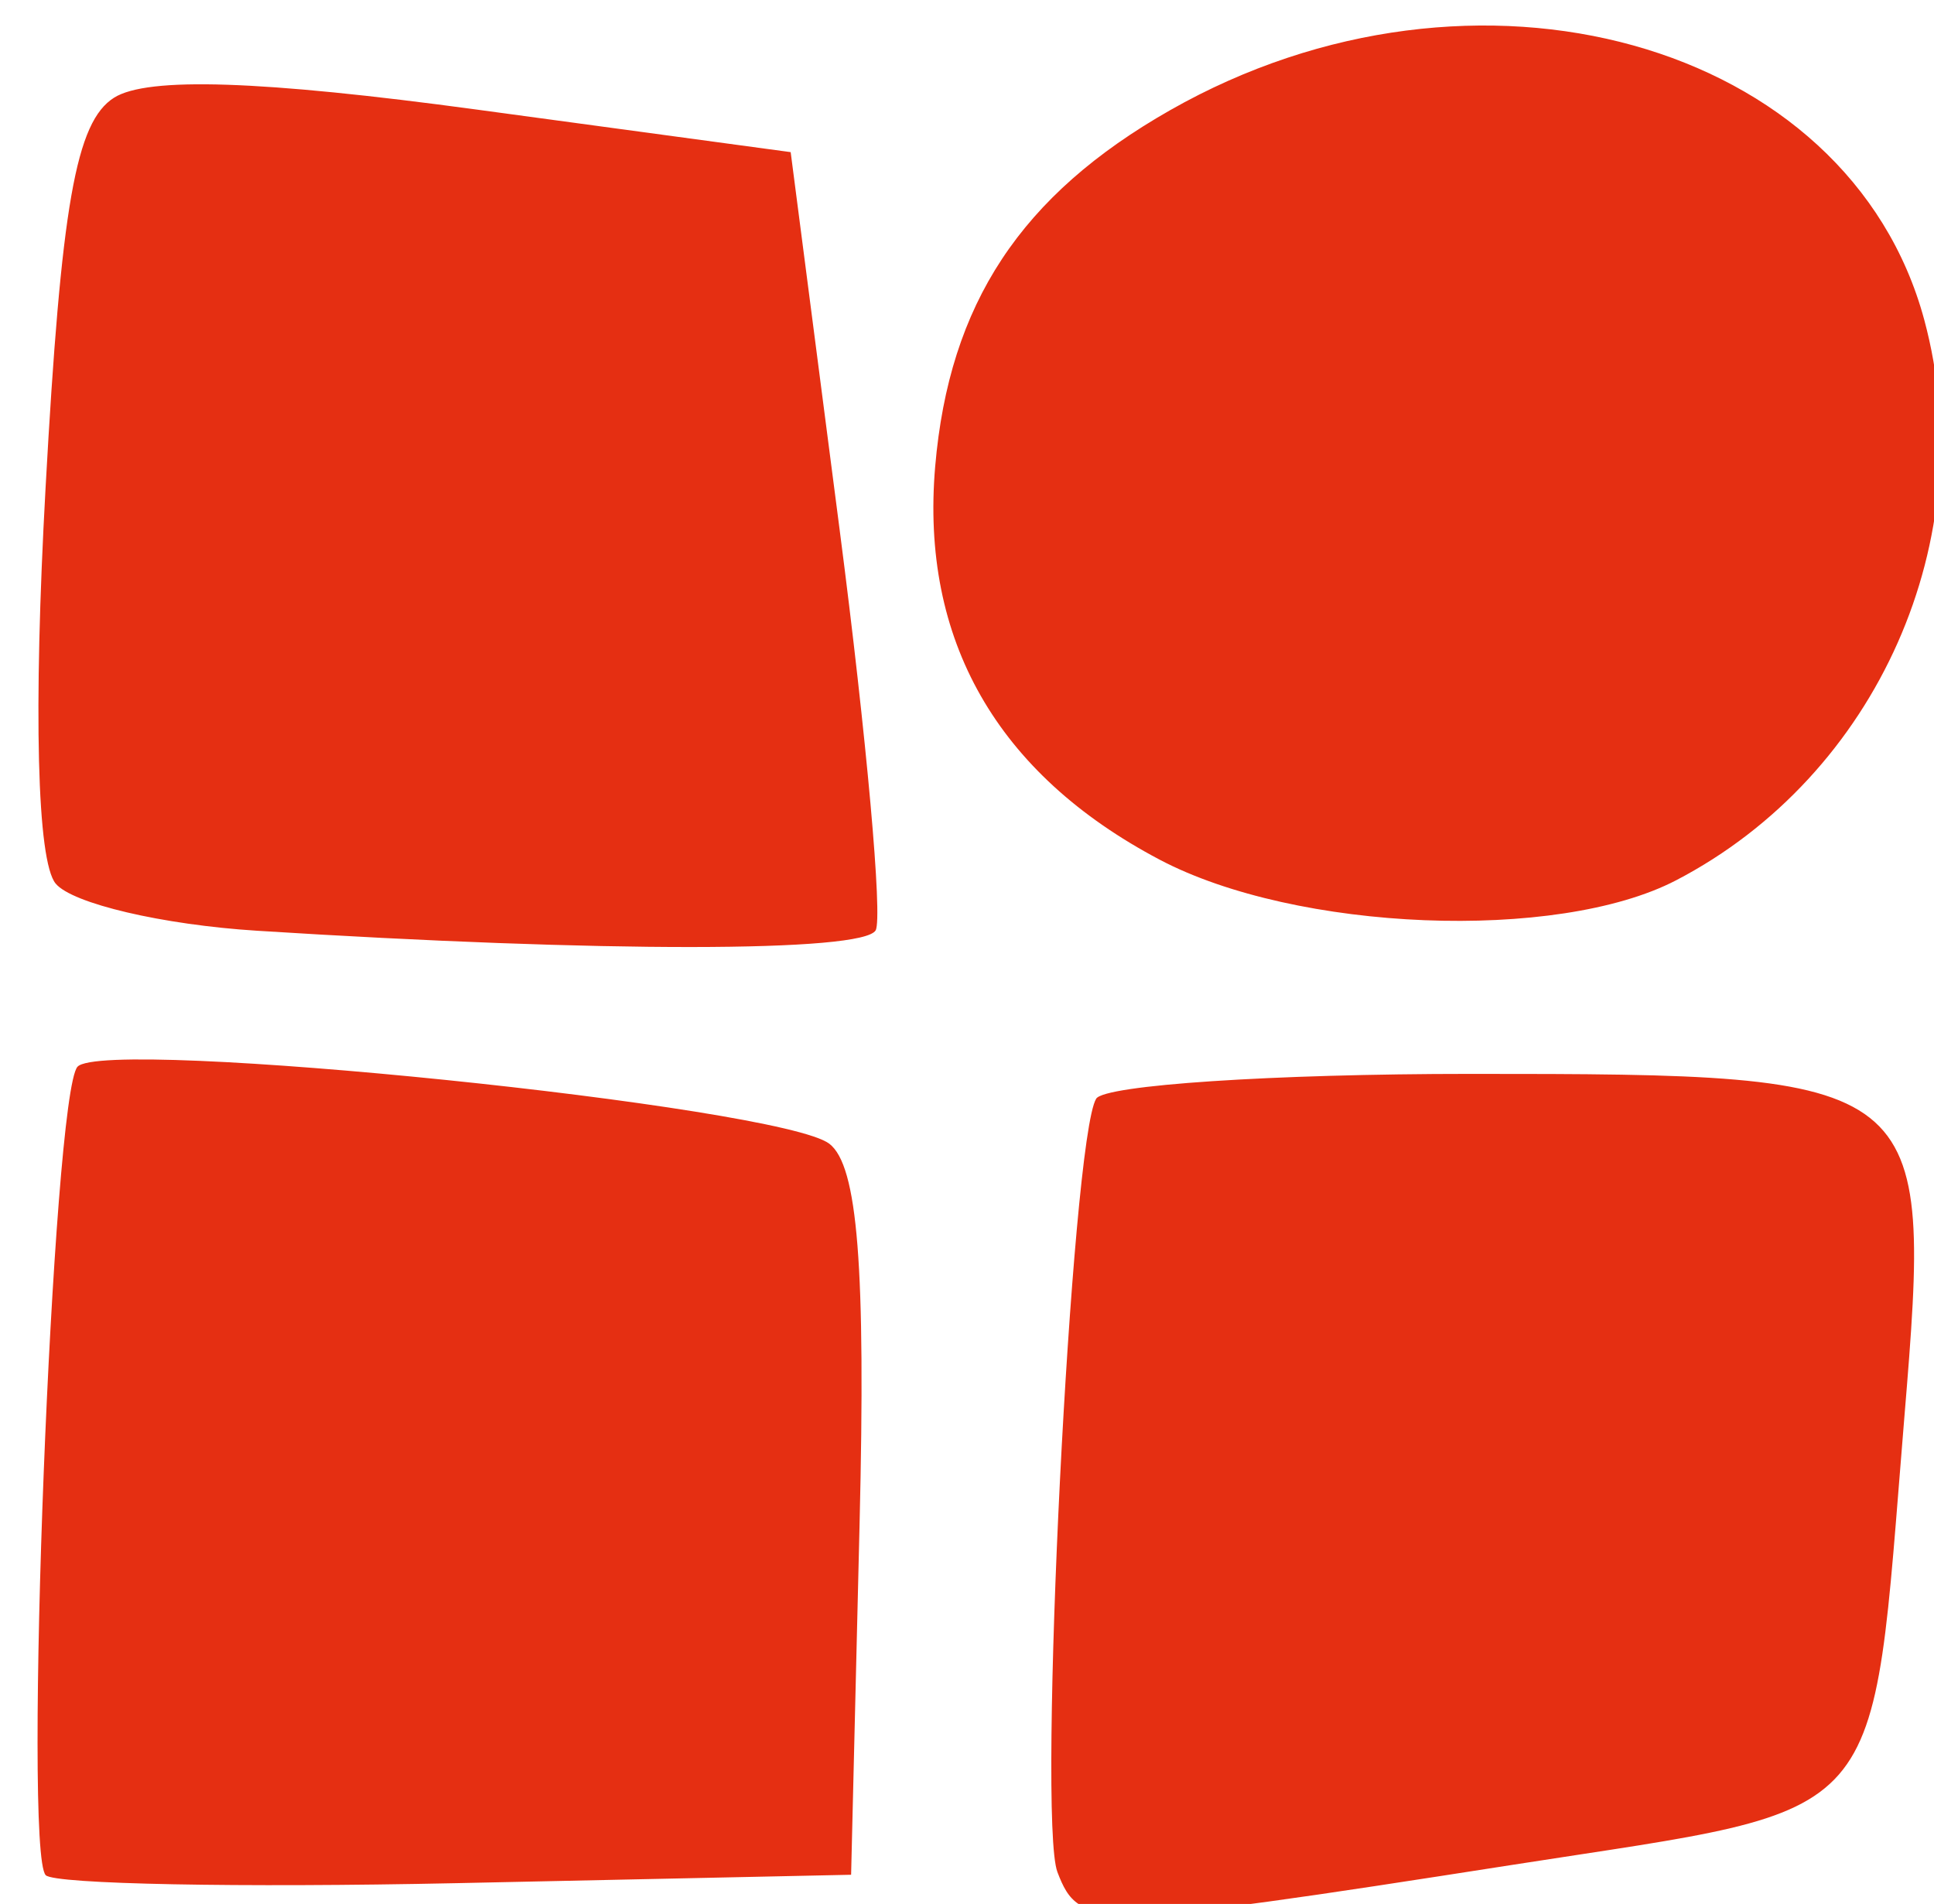<?xml version="1.0" encoding="UTF-8" standalone="no"?>
<!-- Created with Inkscape (http://www.inkscape.org/) -->

<svg
   xmlns:dc="http://purl.org/dc/elements/1.1/"
   xmlns:cc="http://creativecommons.org/ns#"
   xmlns:rdf="http://www.w3.org/1999/02/22-rdf-syntax-ns#"
   xmlns:svg="http://www.w3.org/2000/svg"
   xmlns="http://www.w3.org/2000/svg"
   xmlns:sodipodi="http://sodipodi.sourceforge.net/DTD/sodipodi-0.dtd"
   xmlns:inkscape="http://www.inkscape.org/namespaces/inkscape"
   id="svg2"
   version="1.1"
   inkscape:version="0.48.4 r9939"
   width="64"
   height="63"
   sodipodi:docname="CF-geo.png">
  <defs
     id="defs6" />
  <sodipodi:namedview
     pagecolor="#ffffff"
     bordercolor="#666666"
     borderopacity="1"
     objecttolerance="10"
     gridtolerance="10"
     guidetolerance="10"
     inkscape:pageopacity="0"
     inkscape:pageshadow="2"
     inkscape:window-width="1436"
     inkscape:window-height="861"
     id="namedview4"
     showgrid="false"
     inkscape:zoom="3.7460317"
     inkscape:cx="32"
     inkscape:cy="31.5"
     inkscape:window-x="1680"
     inkscape:window-y="37"
     inkscape:window-maximized="0"
     inkscape:current-layer="svg2" />
  <path
     style="fill:#e52f12;fill-opacity:1"
     d="m 34.992,61.944 c -0.667,-1.738 0.462,-24.261 1.283,-25.589 0.279,-0.452 5.849,-0.821 12.377,-0.821 15.175,0 15.299,0.098 14.369,11.338 -1.14,13.785 -0.337,12.863 -12.923,14.827 -13.825,2.157 -14.37,2.166 -15.106,0.246 z M 1.514,62.049 C 0.756,61.291 1.742,36.197 2.565,35.297 c 0.904,-0.988 23.256,1.301 24.88,2.549 0.941,0.723 1.206,4.06 1,12.586 L 28.165,62.034 15.11,62.312 C 7.929,62.464 1.811,62.346 1.514,62.049 z M 8.498,30.797 C 5.382,30.6 2.386,29.898 1.841,29.236 1.226,28.489 1.1,23.528 1.508,16.139 2.025,6.781 2.509,4.028 3.777,3.231 4.886,2.535 8.636,2.658 15.777,3.626 l 10.388,1.408 1.621,12.5 c 0.892,6.875 1.428,12.838 1.191,13.25 -0.419,0.731 -9.043,0.737 -20.479,0.013 z m 29.874,-2.353 c -5.387,-2.843 -7.916,-7.274 -7.425,-13.008 0.462,-5.386 2.831,-8.979 7.779,-11.792 10.082,-5.734 22.467,-2.288 24.953,6.944 1.941,7.208 -1.542,15.07 -8.215,18.541 -3.934,2.047 -12.572,1.701 -17.092,-0.685 z"
     id="path2987"
     inkscape:connector-curvature="0" />
</svg>
